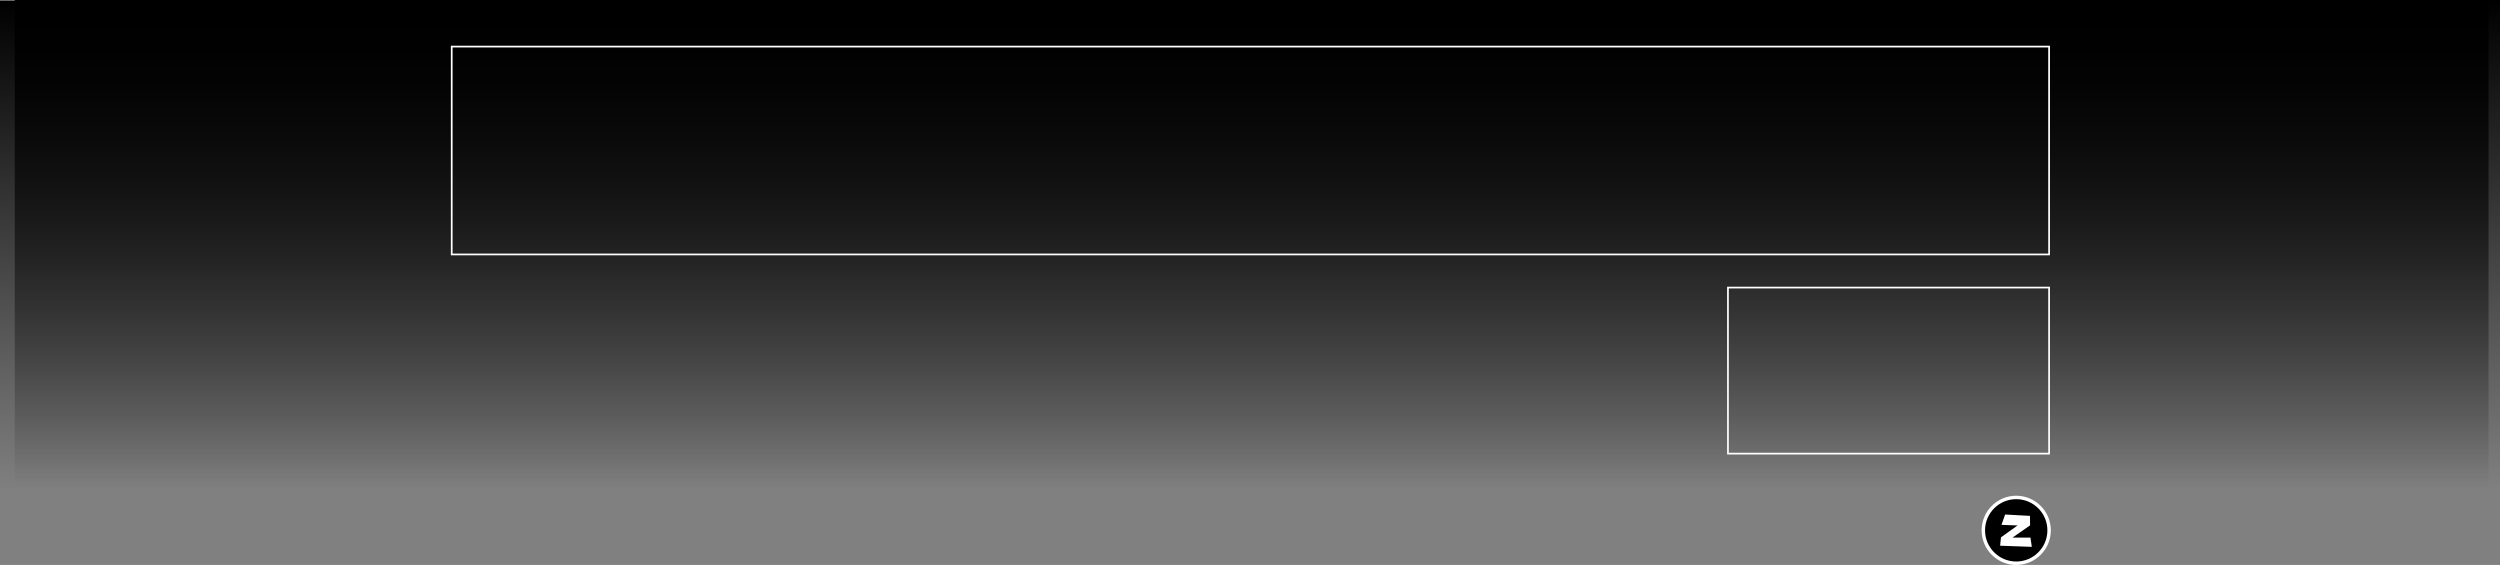 <svg version="1.1" xmlns="http://www.w3.org/2000/svg" xmlns:xlink="http://www.w3.org/1999/xlink" width="726.19" height="164.108" viewBox="0,0,726.19,164.108"><rect x="0" y="0" width="726.19" height="164.108" fill="#808080" stroke="none"/><defs><linearGradient x1="238.214" y1="-7.762" x2="238.214" y2="134.46" gradientUnits="userSpaceOnUse" id="color-1"><stop offset="0" stop-color="#000000"/><stop offset="1" stop-color="#000000" stop-opacity="0"/></linearGradient><linearGradient x1="242.024" y1="-8" x2="242.024" y2="134.222" gradientUnits="userSpaceOnUse" id="color-2"><stop offset="0" stop-color="#000000"/><stop offset="1" stop-color="#000000" stop-opacity="0"/></linearGradient></defs><g transform="translate(123.214,8)"><g data-paper-data="{&quot;isPaintingLayer&quot;:true}" fill-rule="nonzero" stroke-linejoin="miter" stroke-miterlimit="10" stroke-dasharray="" stroke-dashoffset="0" style="mix-blend-mode: normal"><path d="M-123.214,134.46v-142.222h722.857v142.222z" fill="url(#color-1)" stroke="none" stroke-width="0" stroke-linecap="butt"/><path d="M-118.929,134.222v-142.222h721.905v142.222z" fill="url(#color-2)" stroke="none" stroke-width="0" stroke-linecap="butt"/><path d="M472,5.532v60.377h-464v-60.377z" data-paper-data="{&quot;index&quot;:null}" fill="none" stroke="#ffffff" stroke-width="0.5" stroke-linecap="butt"/><g stroke-width="1"><path d="M462.448,136.496c2.636,0 5.025,1.071 6.755,2.801c1.73,1.73 2.801,4.119 2.801,6.755c0,2.636 -1.071,5.025 -2.801,6.755c-1.73,1.73 -4.119,2.801 -6.755,2.801c-2.636,0 -5.025,-1.071 -6.755,-2.801c-1.73,-1.73 -2.801,-4.119 -2.801,-6.755c0,-2.636 1.071,-5.025 2.801,-6.755c1.73,-1.73 4.119,-2.801 6.755,-2.801z" fill="#000000" stroke="#ffffff" stroke-linecap="butt"/><path d="M459.228,141.452l7.221,0.401l0.022,2.754l-5.101,3.552l5.216,0.006l0.397,2.681l-9.204,-0.328l0.24,-2.435l4.828,-3.453l-4.682,-0.169z" fill="#ffffff" stroke="none" stroke-linecap="round"/></g><path d="M472,75.532v48.234h-93.286v-48.234z" data-paper-data="{&quot;index&quot;:null}" fill="none" stroke="#ffffff" stroke-width="0.5" stroke-linecap="butt"/></g></g></svg>